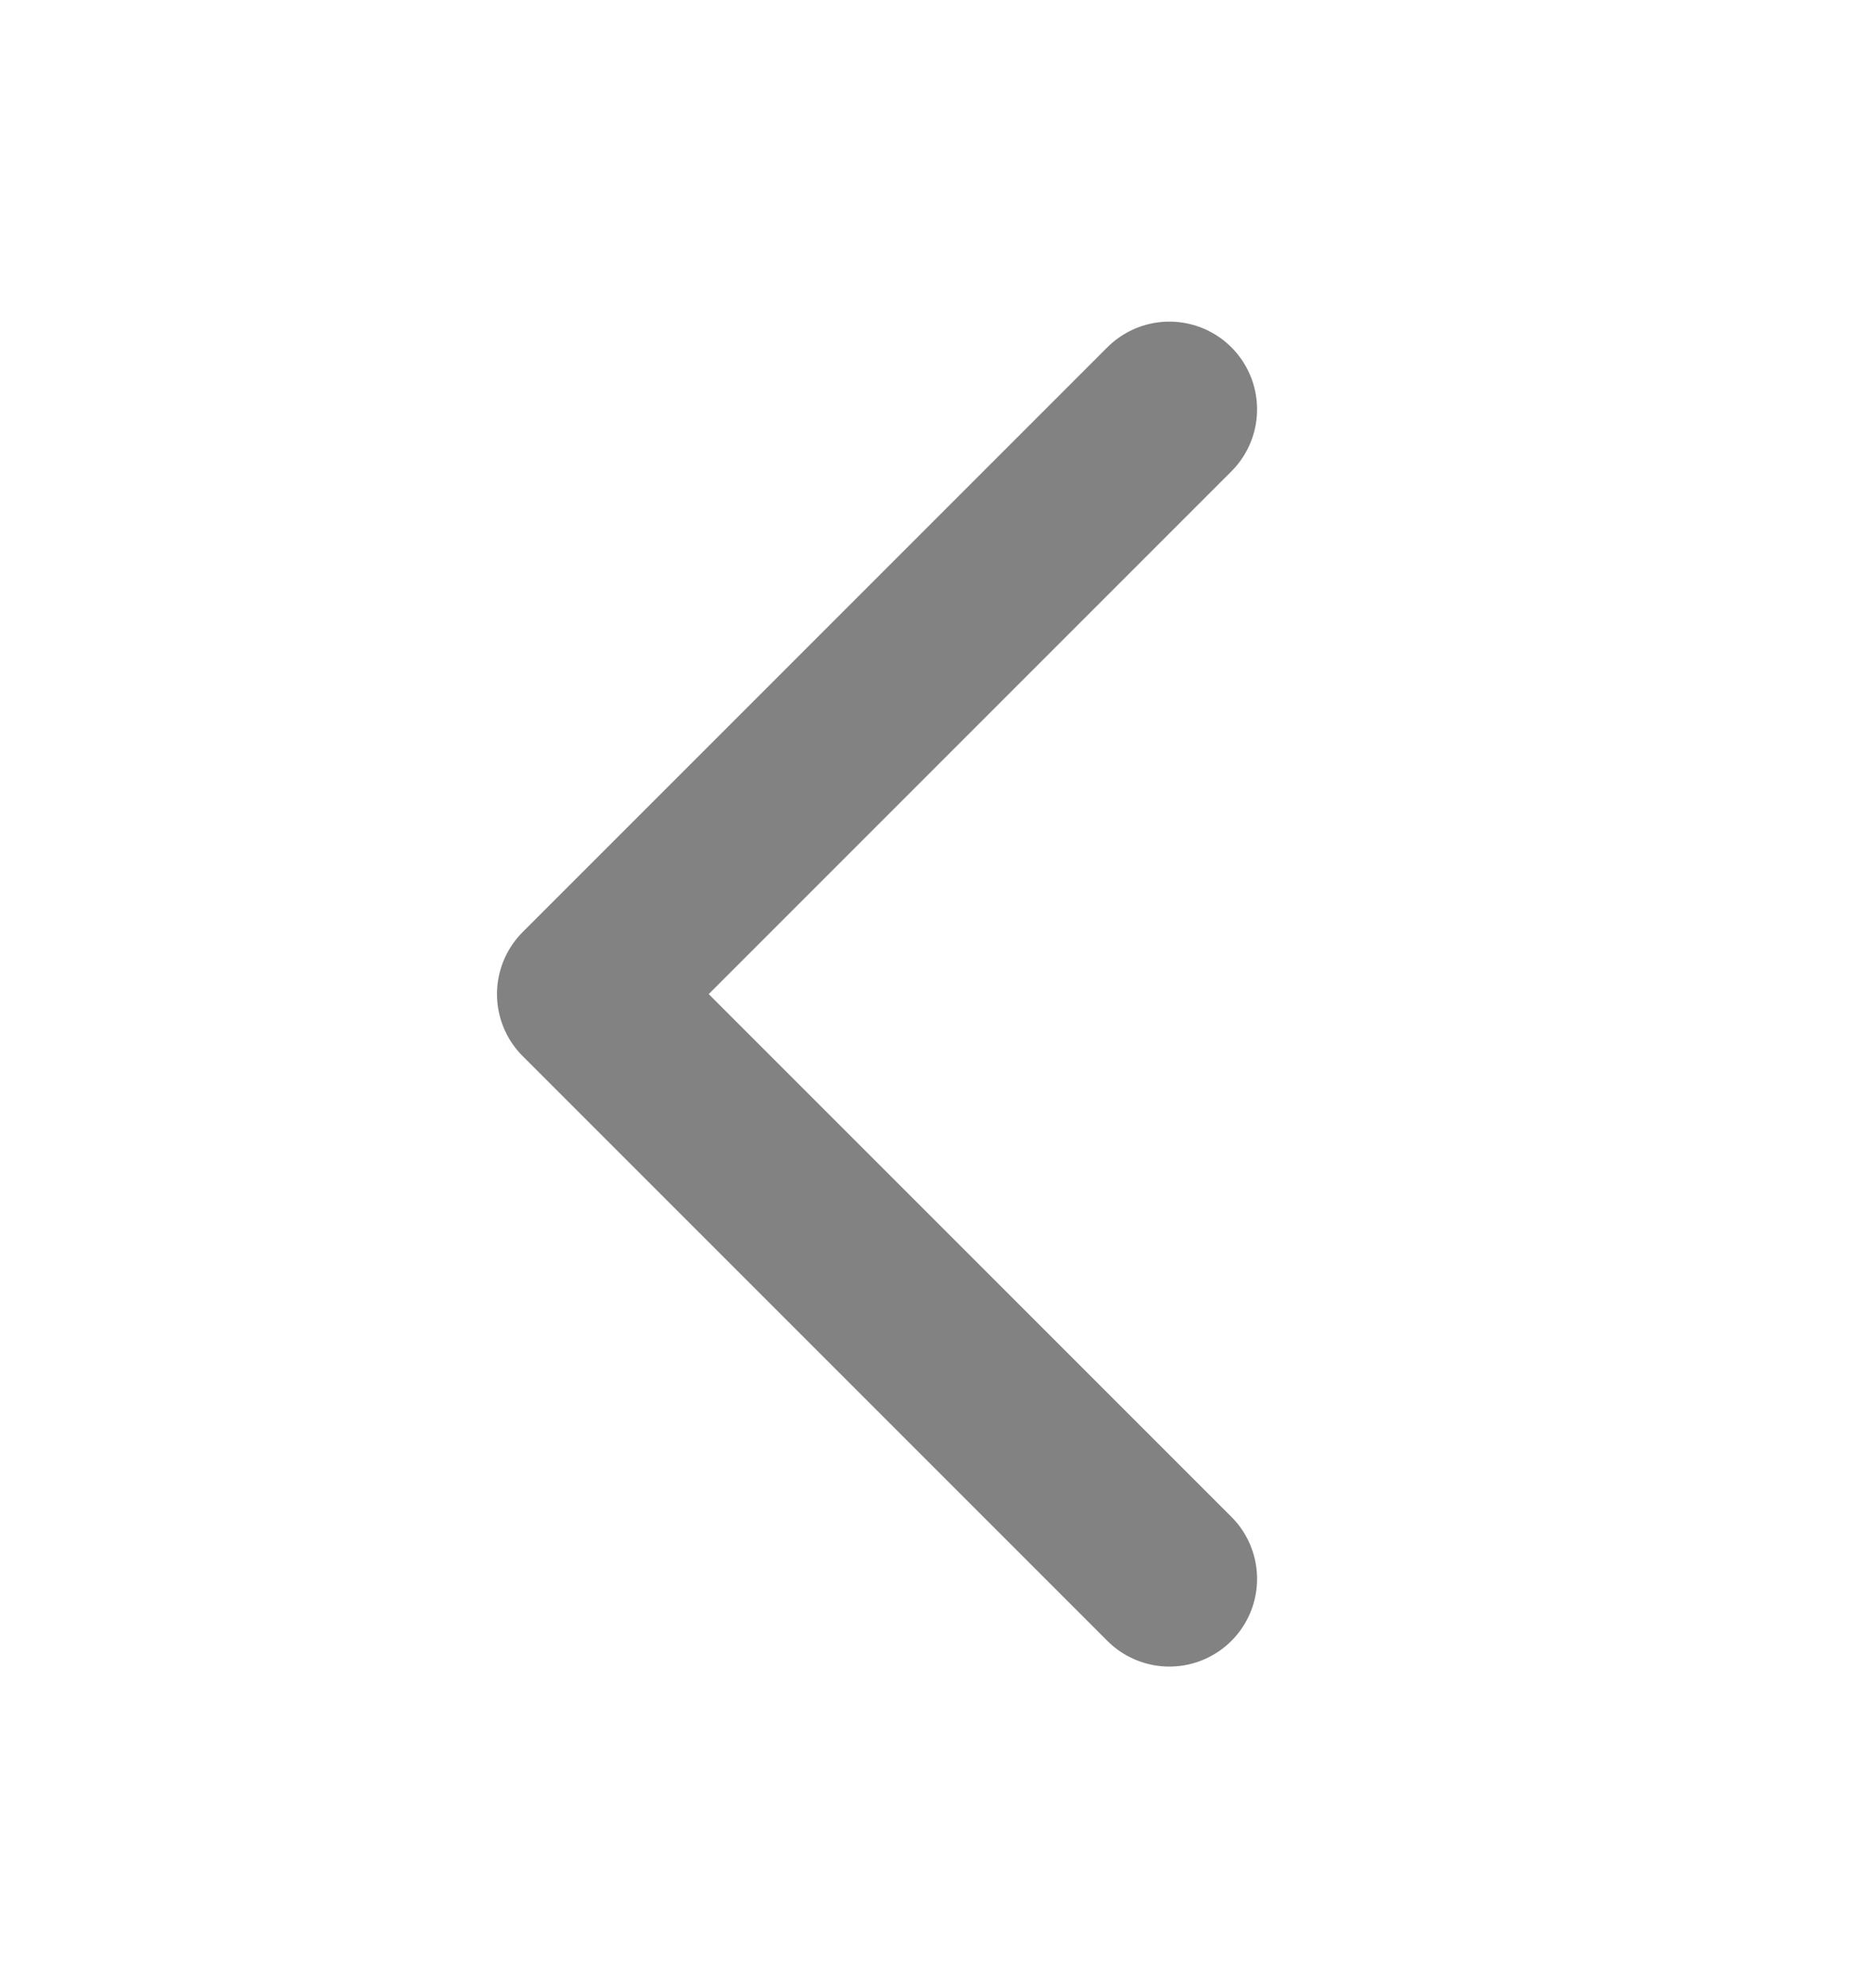 <svg width="16" height="17" viewBox="0 0 16 17" fill="none" xmlns="http://www.w3.org/2000/svg">
<g id="Right 16px">
<path id="Line" d="M10 3.5L5 8.5L10 13.5" stroke="#828282" stroke-width="1.5" stroke-linecap="round" stroke-linejoin="round"/>
</g>
</svg>
